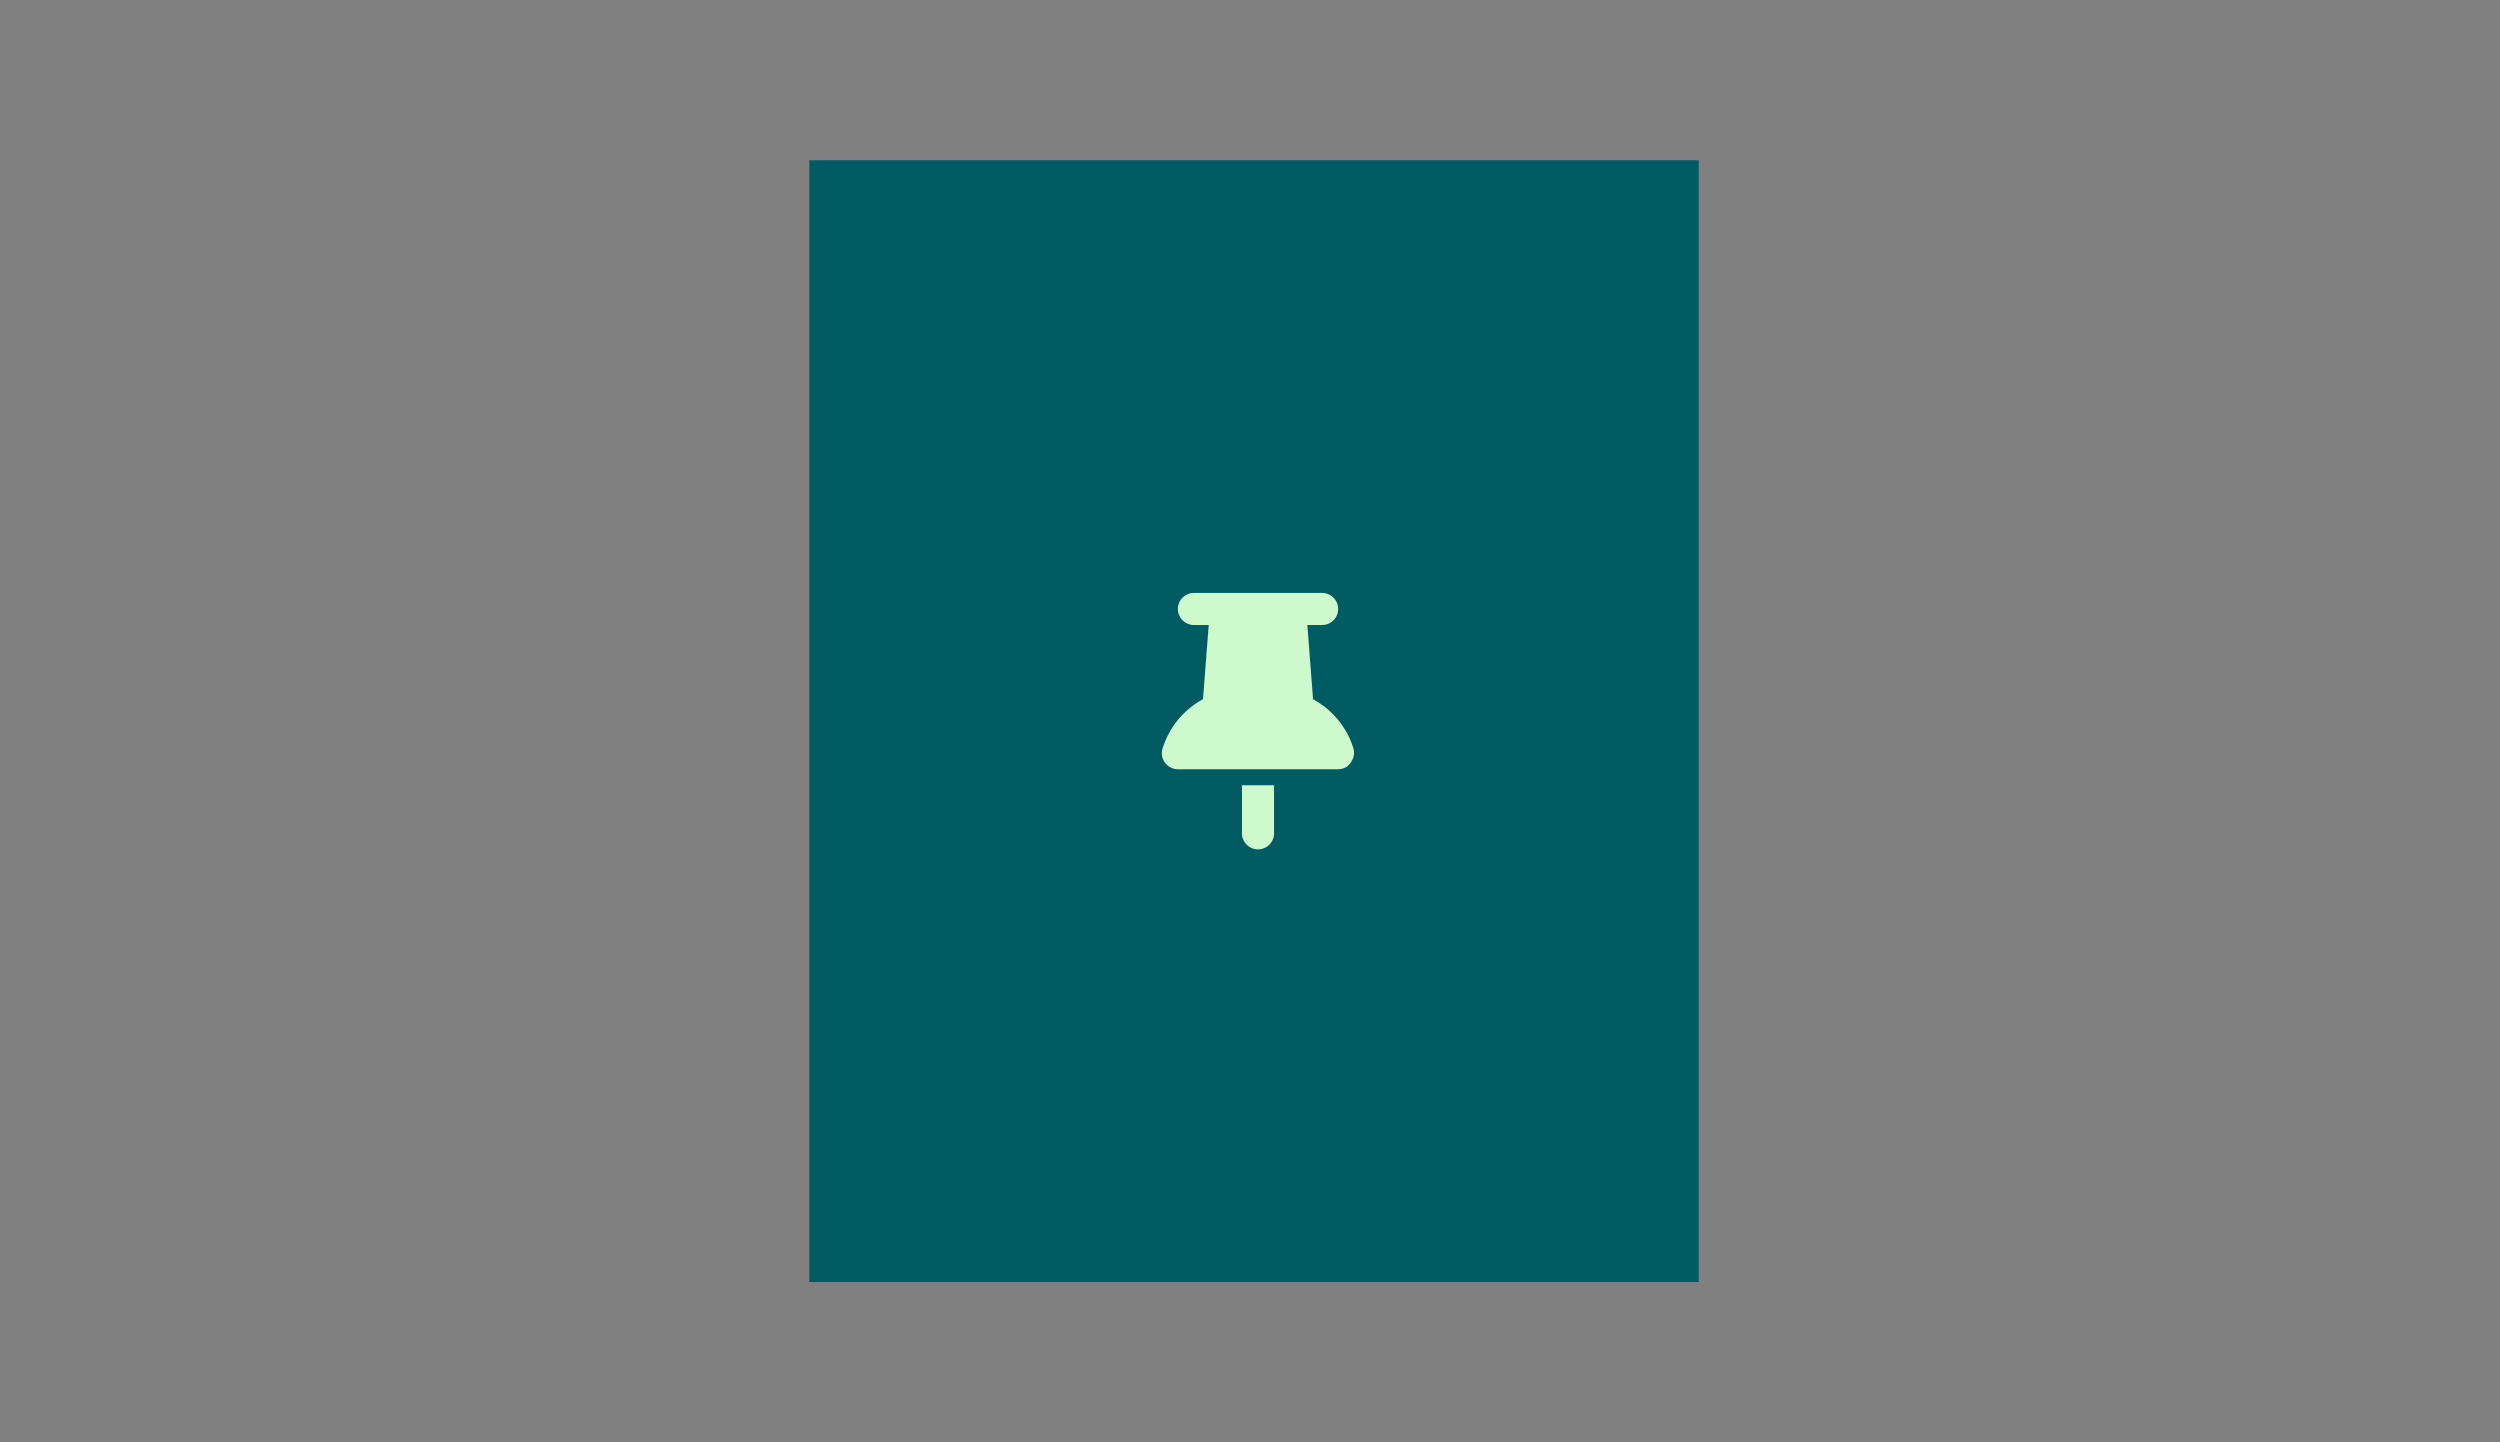 <svg xmlns="http://www.w3.org/2000/svg" width="312" height="180" fill="none"><rect width="100%" height="100%" fill="#808080" stroke="none"/><path fill="#005C62" d="M101 20h111v140H101z"/><g clip-path="url(#a)"><path fill="#CDF9CD" d="M147 76a2 2 0 0 1 2-2h16a2 2 0 1 1 0 4h-1.844l.713 9.263a10.526 10.526 0 0 1 4.969 5.918l.062.188c.2.606.044 1.281-.331 1.8-.325.525-.925.831-1.569.831h-20a1.989 1.989 0 0 1-1.622-.831 1.994 1.994 0 0 1-.275-1.8l.062-.188a10.503 10.503 0 0 1 4.969-5.918l.712-9.263H149a2 2 0 0 1-2-2Zm12 22v6c0 1.106-.894 2-2 2-1.106 0-2-.894-2-2v-6h4Z"/></g><defs><clipPath id="a"><path fill="#fff" d="M0 0h24v32H0z" transform="translate(145 74)"/></clipPath></defs></svg>